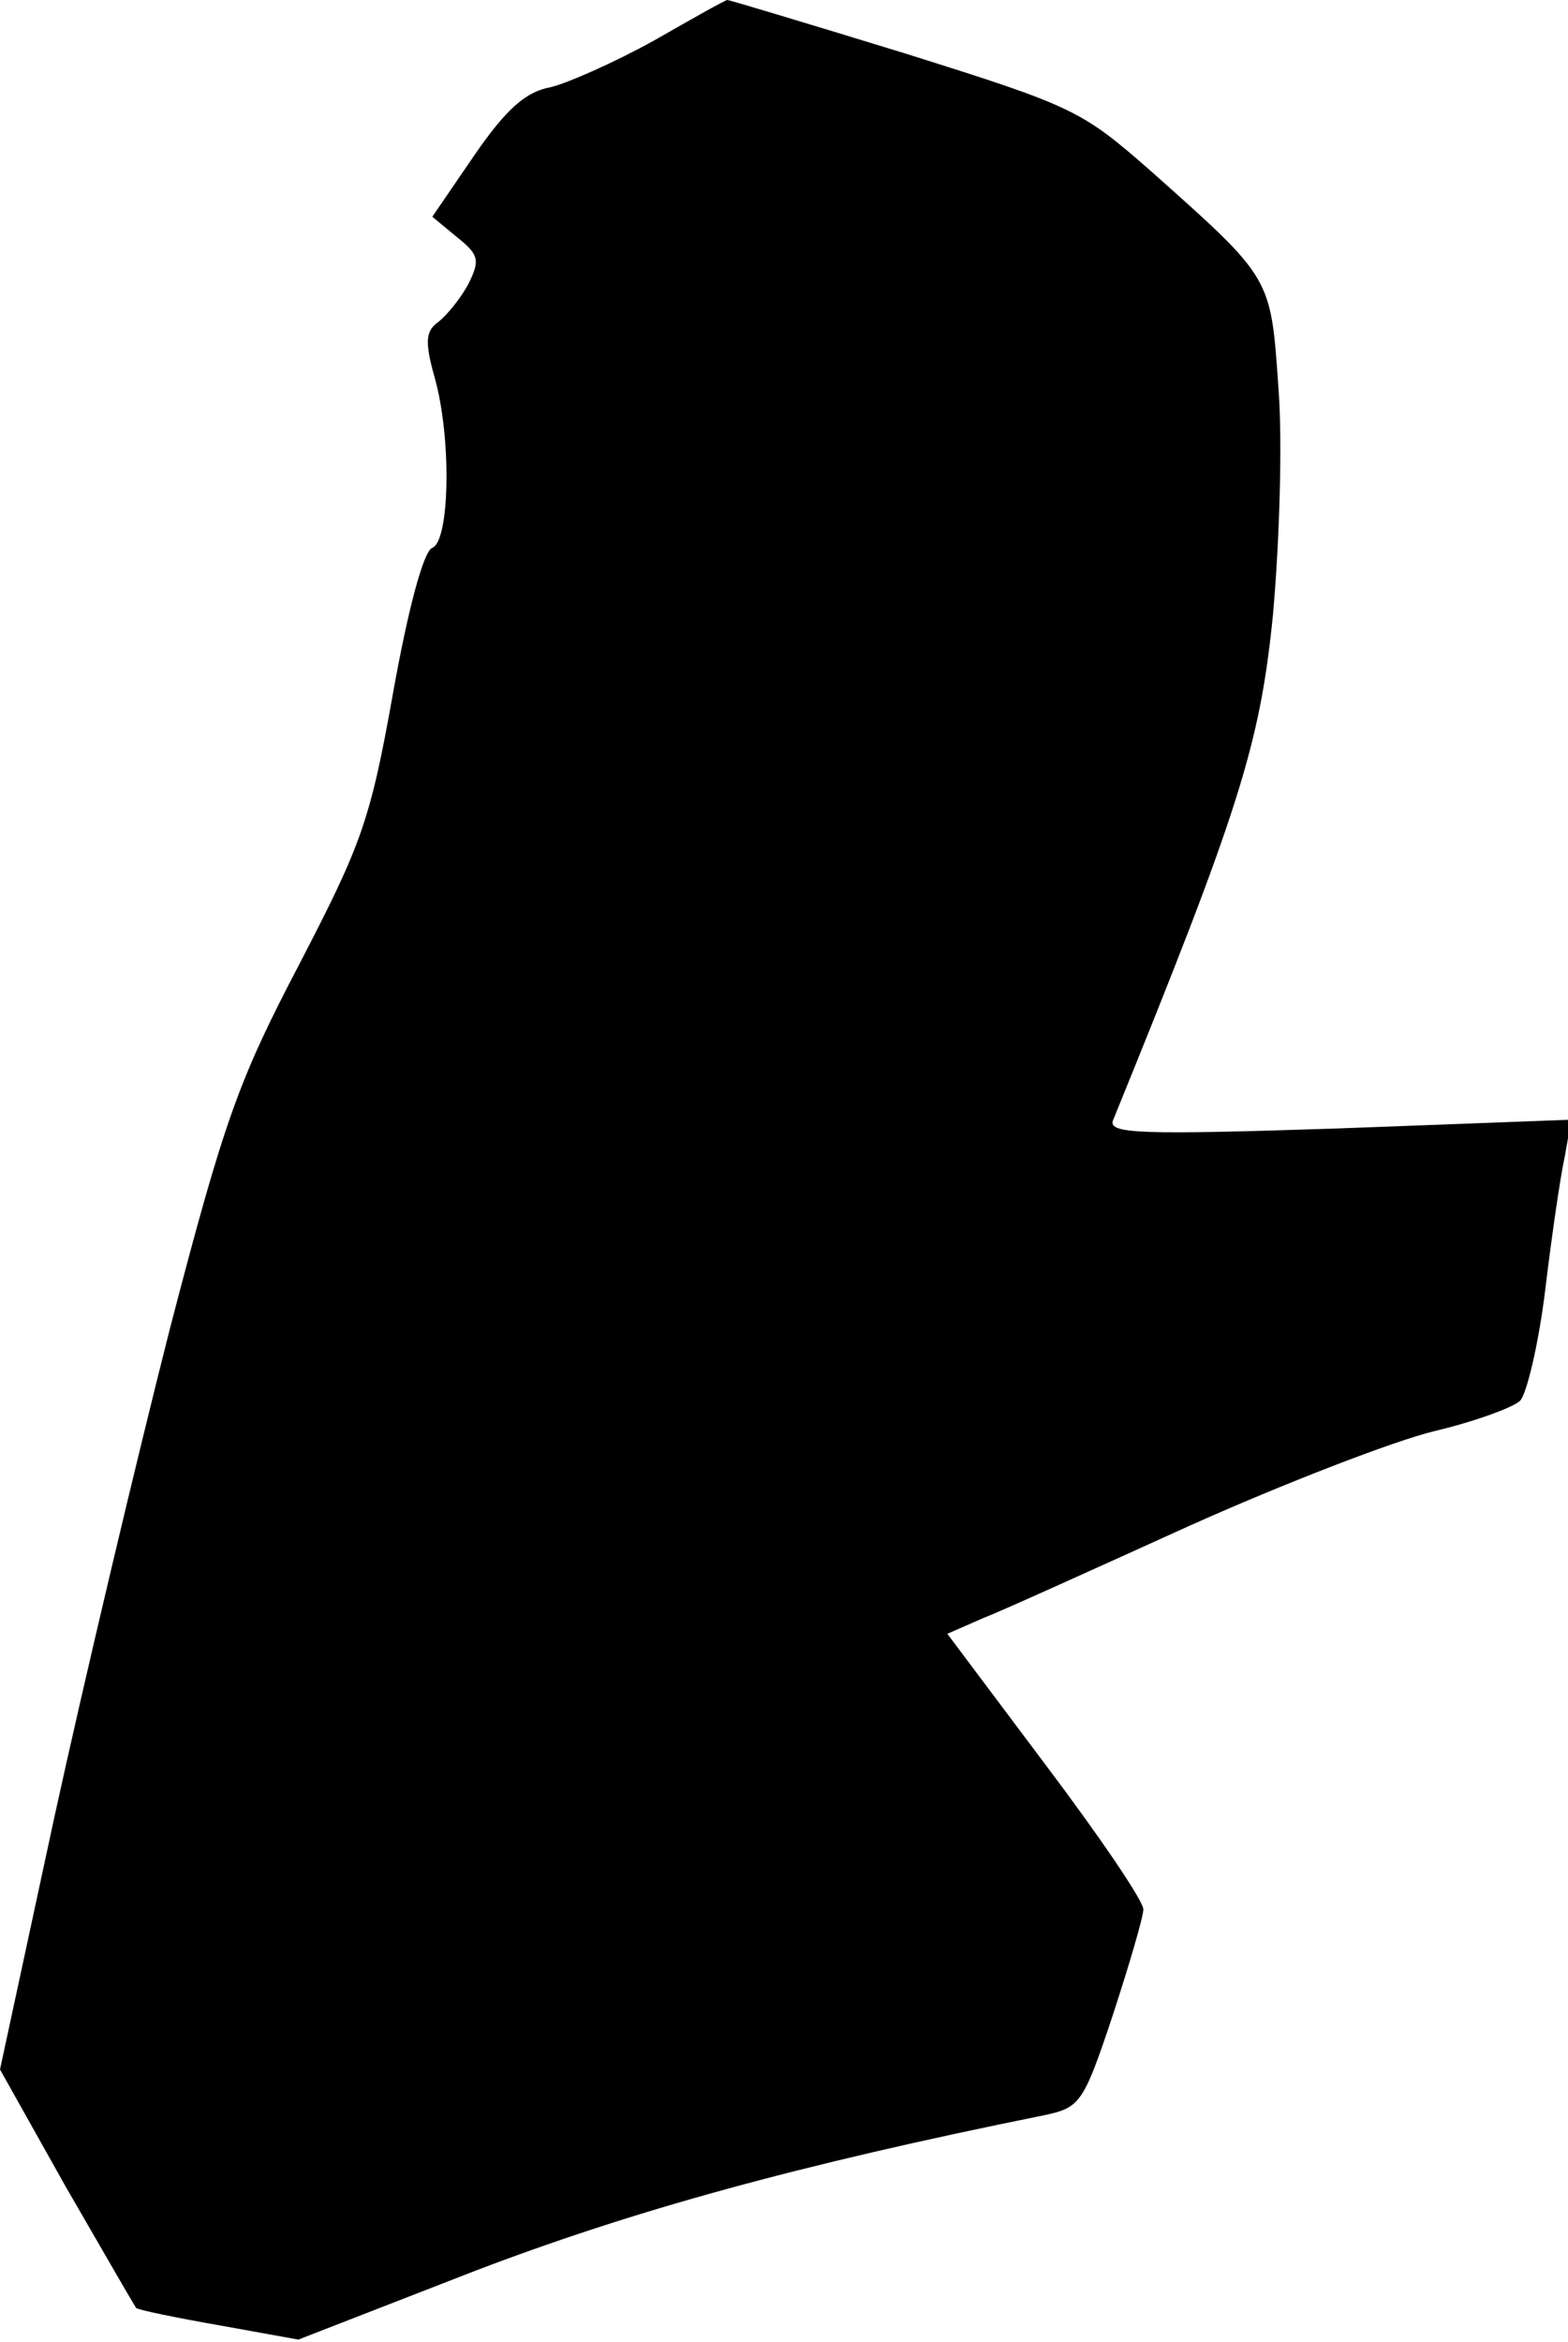 <?xml version="1.0" standalone="no"?>
<!DOCTYPE svg PUBLIC "-//W3C//DTD SVG 20010904//EN"
 "http://www.w3.org/TR/2001/REC-SVG-20010904/DTD/svg10.dtd">
<svg version="1.0" xmlns="http://www.w3.org/2000/svg"
 width="144pt" height="215pt" viewBox="0 0 144 215"
 preserveAspectRatio="xMidYMid meet">
<g transform="translate(0,215) scale(0.1,-0.1)"
fill="#000000" stroke="none">
<path fill="#000000" stroke="none" d="M601 2113 c-36 -20 -79 -39 -95 -43
-23 -4 -41 -20 -70 -62 l-39 -57 23 -19 c20 -16 21 -21 10 -43 -7 -13 -20 -29
-28 -35 -11 -8 -12 -18 -3 -50 16 -56 14 -151 -2 -157 -8 -3 -22 -55 -36 -133
-21 -118 -29 -139 -86 -249 -56 -107 -69 -143 -119 -335 -30 -118 -78 -320
-106 -448 l-50 -232 60 -107 c34 -59 63 -109 65 -112 3 -2 37 -9 77 -16 l72
-13 162 63 c144 55 295 97 523 143 33 7 36 11 63 92 15 46 28 90 28 97 0 8
-41 68 -90 133 l-90 120 32 14 c18 7 104 46 190 85 87 39 188 78 225 87 38 9
73 22 79 28 6 6 17 52 23 101 6 50 14 105 18 123 l6 34 -213 -8 c-181 -6 -212
-5 -208 7 116 285 135 345 147 464 6 67 9 160 5 210 -7 101 -6 99 -116 197
-65 57 -71 60 -227 109 -88 27 -161 49 -163 49 -2 0 -32 -17 -67 -37z"/>
</g>
</svg>
